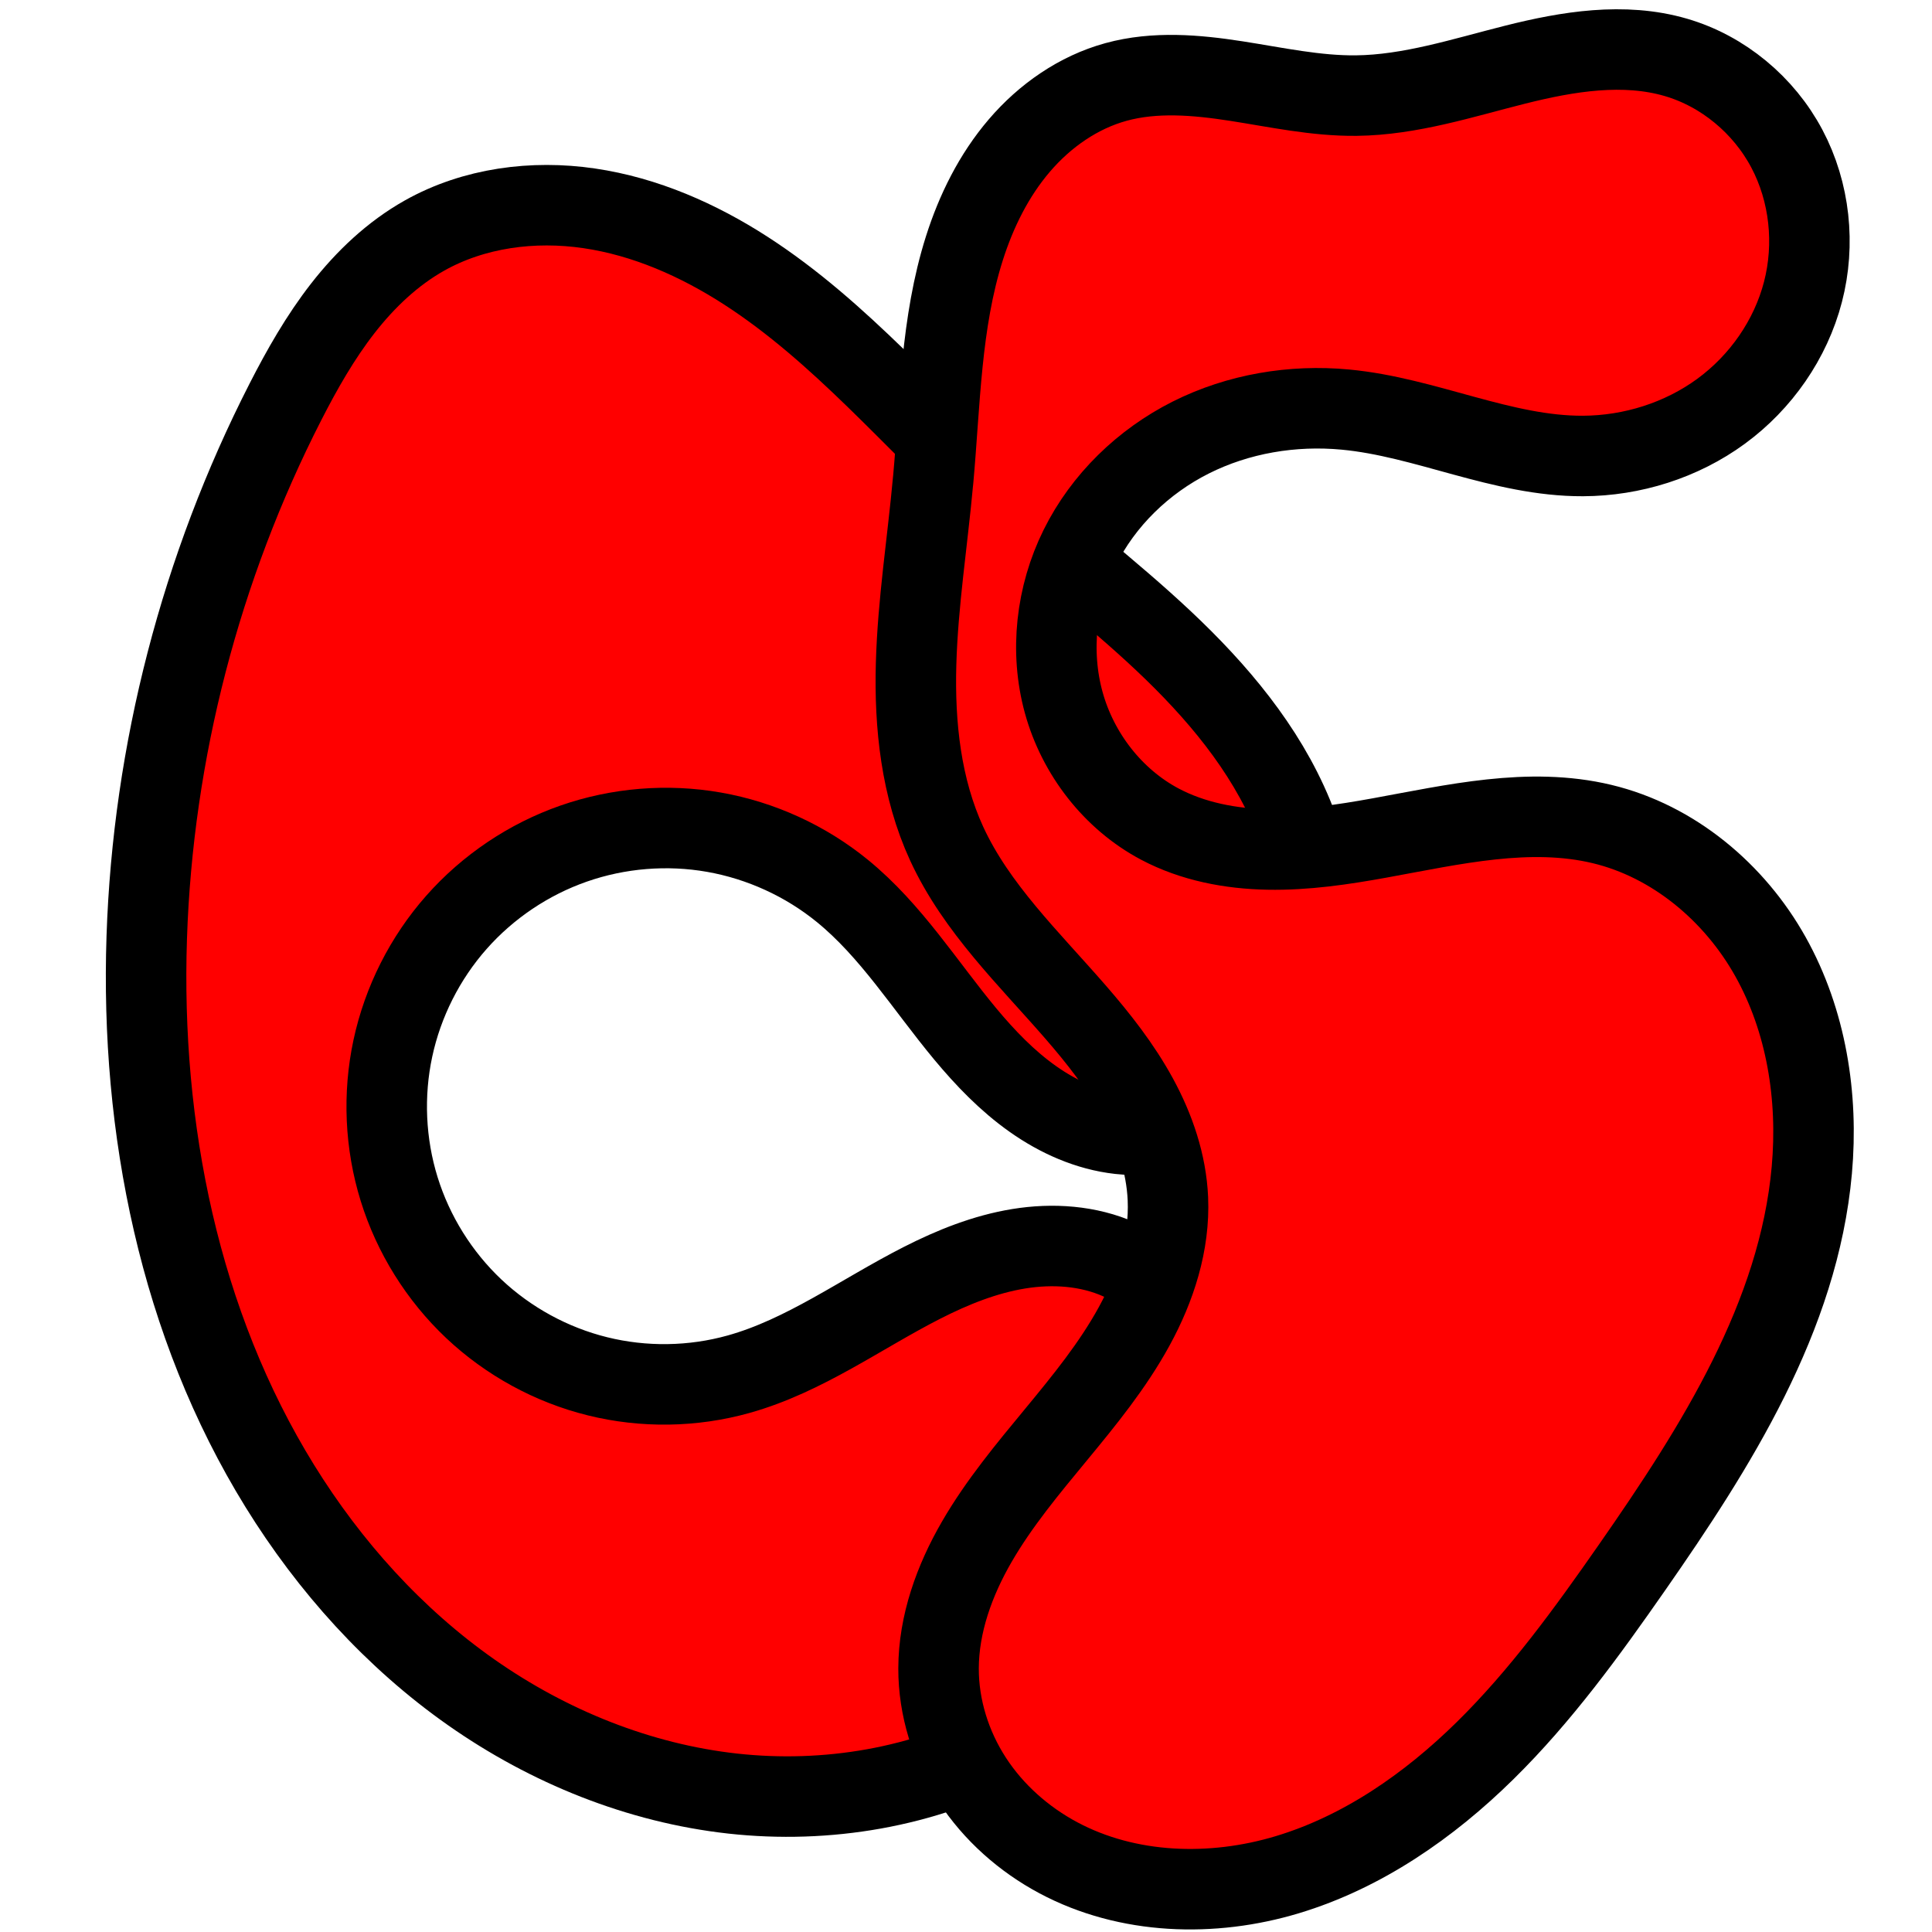 <?xml version="1.0" encoding="UTF-8" standalone="no"?>
<!-- Created with Inkscape (http://www.inkscape.org/) -->

<svg
        width="48"
        height="48"
        viewBox="0 0 48 48"
        version="1.1"
        id="svg1"
        xmlns="http://www.w3.org/2000/svg"
>
    <defs
            id="defs1"/>
    <g
            id="layer1">
        <path
                style="fill:#ff0000;fill-opacity:1;stroke:#000000;stroke-width:2;stroke-linecap:round;stroke-linejoin:round;stroke-opacity:1"
                d="m 10.549,5.851 c 1.227,-0.689 2.698,-0.88 4.09,-0.675 1.392,0.204 2.71,0.786 3.892,1.549 2.364,1.527 4.184,3.743 6.264,5.639 1.339,1.221 2.791,2.314 4.111,3.556 1.32,1.242 2.521,2.659 3.213,4.334 0.346,0.837 0.56,1.733 0.584,2.639 0.024,0.906 -0.145,1.821 -0.531,2.641 -0.387,0.819 -0.995,1.54 -1.762,2.021 -0.767,0.482 -1.695,0.717 -2.595,0.617 -0.777,-0.087 -1.514,-0.416 -2.152,-0.867 -0.639,-0.451 -1.185,-1.02 -1.685,-1.621 -0.999,-1.203 -1.838,-2.562 -3.05,-3.55 -0.915,-0.746 -2.024,-1.253 -3.187,-1.458 -1.163,-0.205 -2.378,-0.106 -3.493,0.284 -1.115,0.39 -2.126,1.07 -2.908,1.955 -0.782,0.885 -1.331,1.973 -1.579,3.128 -0.248,1.154 -0.194,2.373 0.156,3.5 0.35,1.128 0.995,2.162 1.854,2.973 0.859,0.81 1.929,1.395 3.075,1.678 1.146,0.284 2.366,0.266 3.503,-0.052 1.64,-0.458 3.044,-1.5 4.561,-2.272 0.759,-0.386 1.559,-0.708 2.4,-0.845 0.84,-0.137 1.727,-0.079 2.504,0.268 0.603,0.27 1.126,0.708 1.52,1.239 0.393,0.531 0.658,1.153 0.796,1.8 0.276,1.293 0.043,2.655 -0.451,3.881 -0.878,2.176 -2.582,3.988 -4.653,5.093 -2.07,1.105 -4.488,1.512 -6.82,1.255 C 15.875,44.303 13.631,43.395 11.71,42.047 9.789,40.699 8.188,38.918 6.953,36.922 4.457,32.887 3.488,28.029 3.646,23.286 3.8,18.673 4.989,14.099 7.089,9.989 7.504,9.177 7.957,8.379 8.518,7.659 9.079,6.94 9.753,6.298 10.549,5.851 Z"
                id="a"/>
        <path
                style="fill:#ff0000;fill-opacity:1;stroke:#000000;stroke-width:2;stroke-linecap:round;stroke-linejoin:round;stroke-opacity:1"
                d="m 23.183,11.941 c 0.176,-1.937 0.188,-3.916 0.776,-5.77 0.294,-0.927 0.734,-1.817 1.367,-2.556 0.632,-0.739 1.464,-1.322 2.402,-1.579 0.968,-0.265 1.995,-0.176 2.986,-0.022 0.991,0.154 1.98,0.372 2.983,0.361 1.346,-0.015 2.647,-0.442 3.953,-0.77 1.305,-0.328 2.693,-0.556 3.985,-0.18 1.174,0.342 2.185,1.187 2.758,2.267 0.573,1.08 0.709,2.378 0.401,3.561 -0.307,1.183 -1.048,2.243 -2.034,2.965 -0.986,0.722 -2.21,1.106 -3.432,1.111 -2.01,0.008 -3.901,-0.965 -5.902,-1.153 -1.313,-0.124 -2.663,0.102 -3.841,0.694 -1.178,0.592 -2.175,1.555 -2.76,2.737 -0.586,1.181 -0.747,2.577 -0.397,3.848 0.35,1.271 1.221,2.4 2.385,3.018 0.822,0.436 1.762,0.615 2.692,0.632 0.93,0.018 1.856,-0.12 2.771,-0.286 1.831,-0.332 3.717,-0.78 5.527,-0.346 1.777,0.426 3.293,1.702 4.184,3.296 0.892,1.595 1.19,3.481 1.027,5.301 -0.326,3.64 -2.376,6.873 -4.465,9.871 -1.115,1.6 -2.266,3.19 -3.656,4.557 -1.391,1.368 -3.041,2.515 -4.909,3.078 -1.867,0.563 -3.967,0.499 -5.687,-0.419 -0.86,-0.459 -1.614,-1.126 -2.145,-1.944 -0.531,-0.818 -0.836,-1.787 -0.834,-2.762 0.003,-1.107 0.394,-2.185 0.948,-3.143 0.554,-0.958 1.267,-1.813 1.972,-2.667 0.705,-0.854 1.409,-1.717 1.94,-2.688 0.532,-0.971 0.886,-2.065 0.838,-3.171 -0.038,-0.879 -0.331,-1.735 -0.752,-2.508 -0.421,-0.773 -0.969,-1.47 -1.546,-2.134 -1.155,-1.329 -2.46,-2.579 -3.197,-4.177 -0.638,-1.385 -0.804,-2.945 -0.761,-4.469 0.043,-1.524 0.284,-3.035 0.422,-4.554 z"
                id="b"/>
    </g>
</svg>

